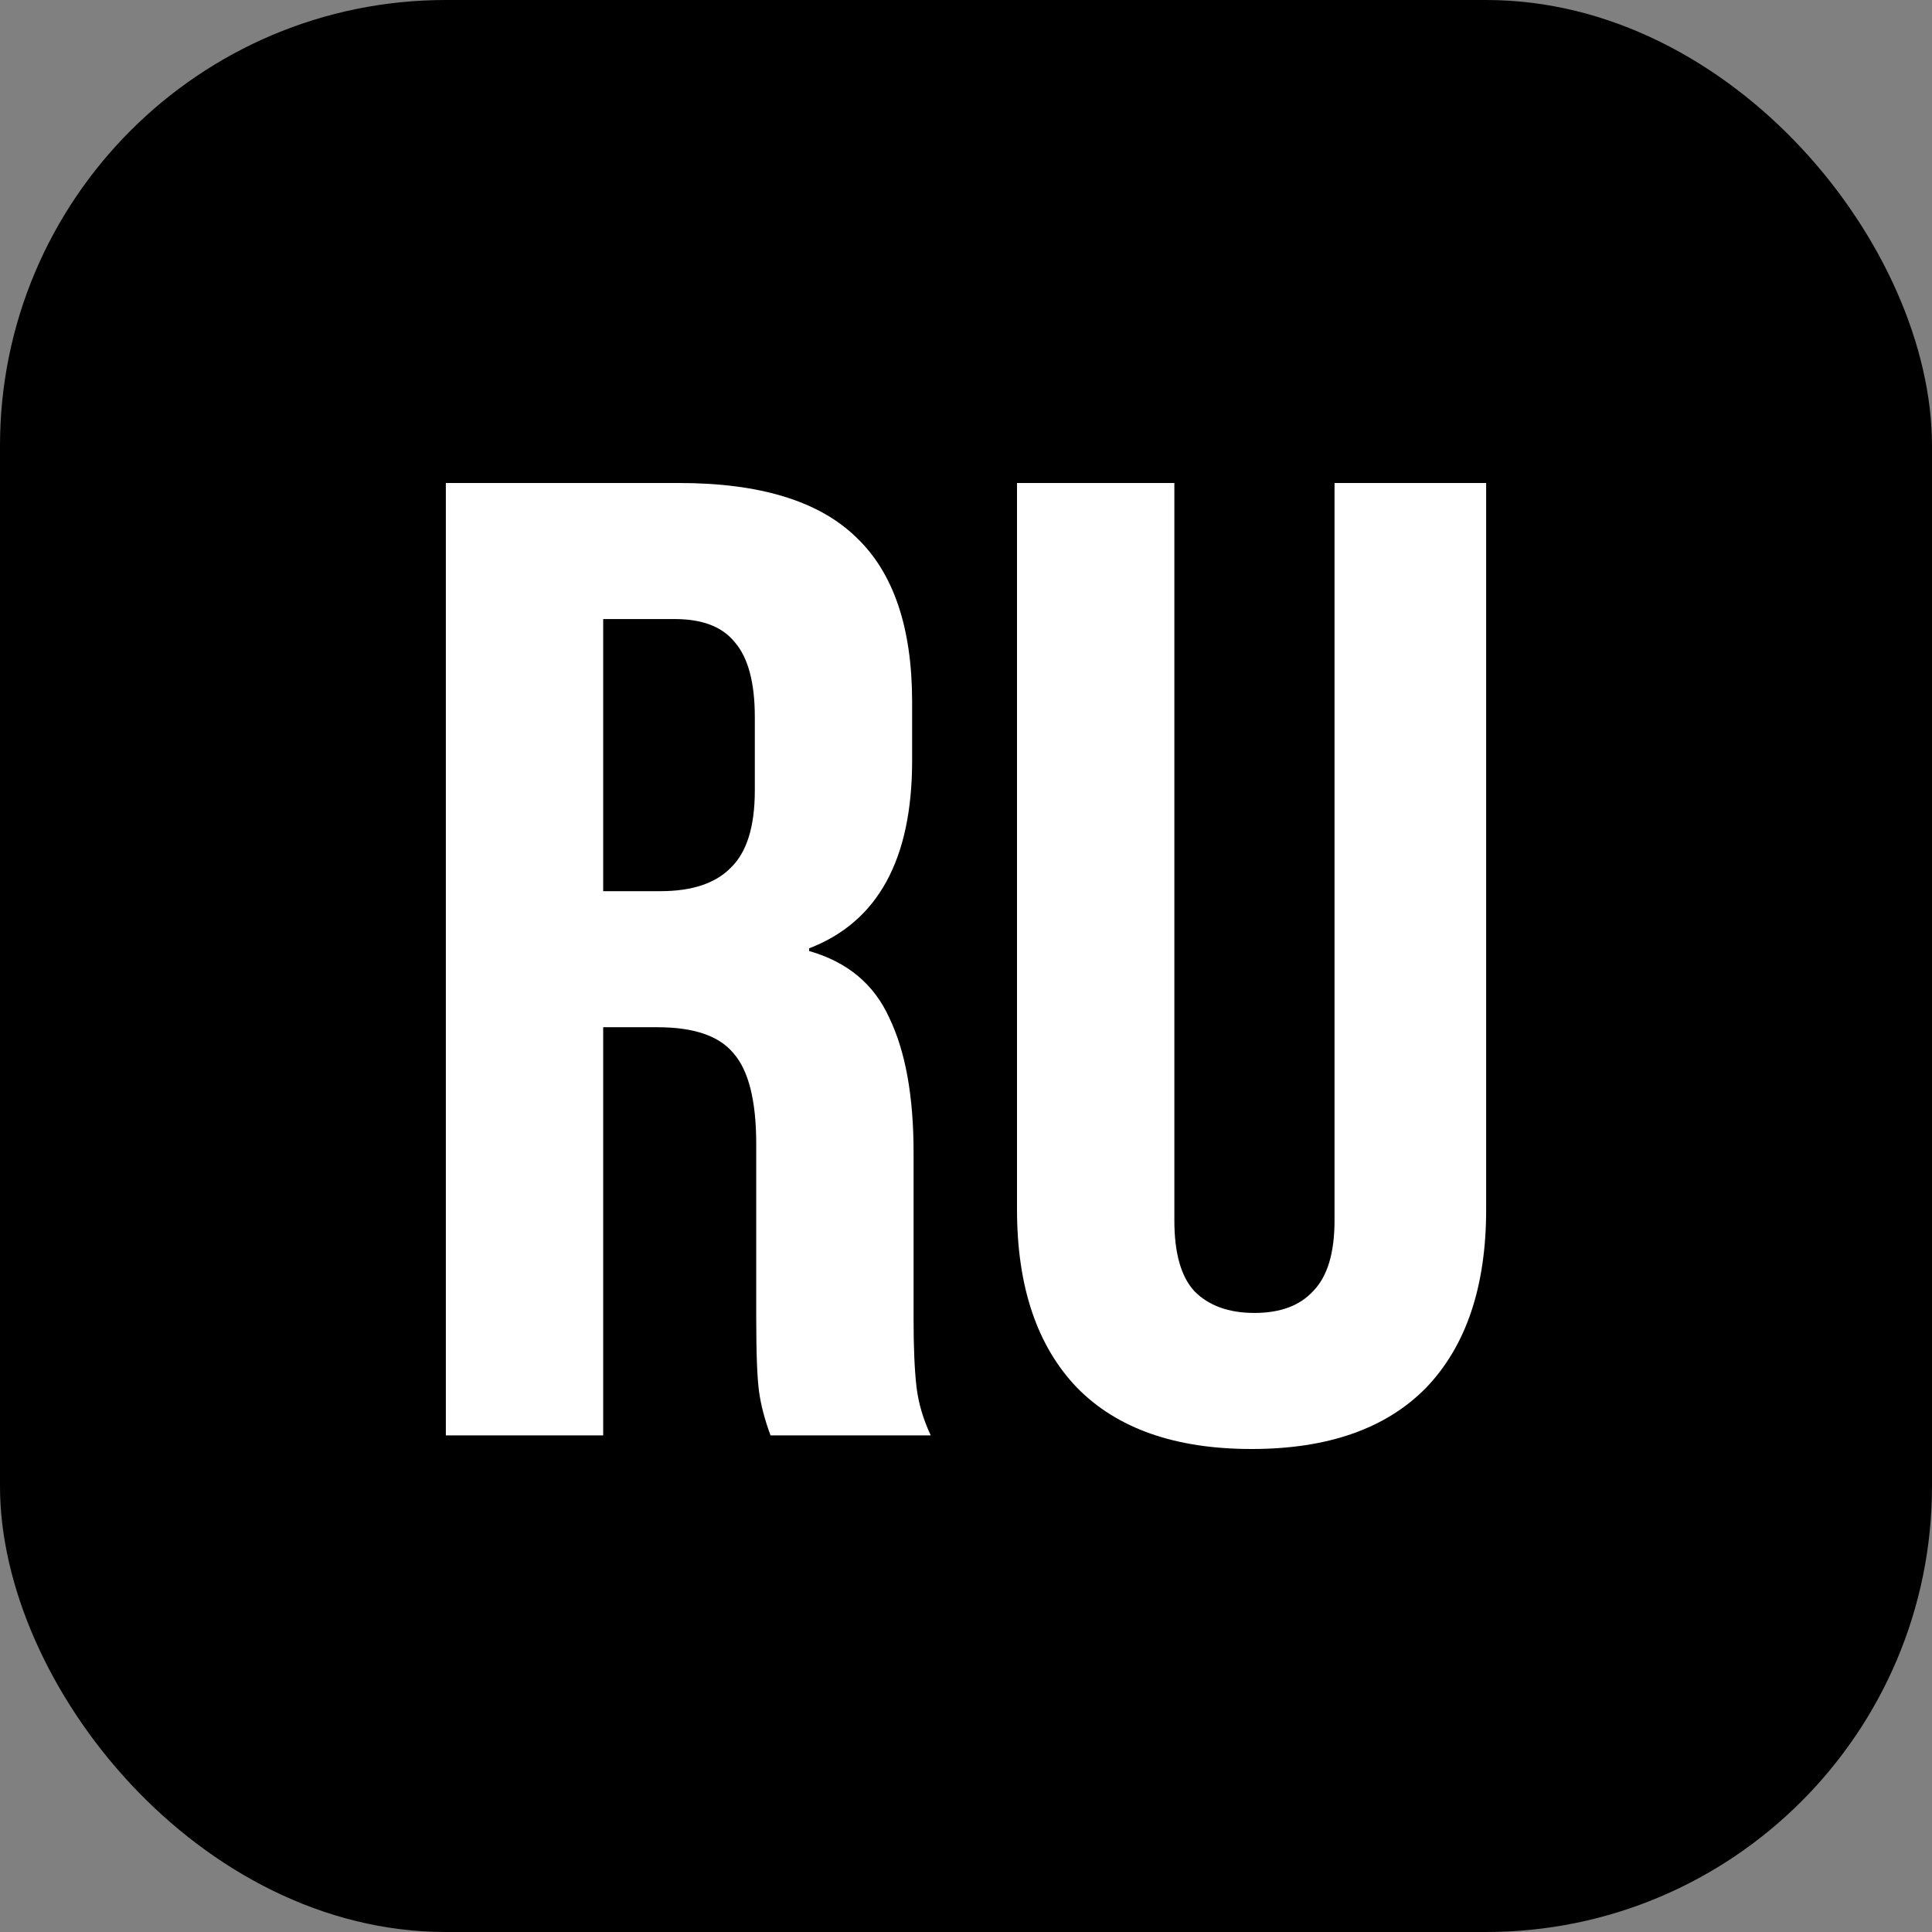 <svg viewBox="0 0 52 52" fill="none" xmlns="http://www.w3.org/2000/svg">
  <rect x="0" y="0" width="52" height="52" fill="#808080" stroke="none"/>
  <rect width="52" height="52" rx="12" fill="black"/>
  <path d="M12 13H18.275C20.457 13 22.048 13.488 23.049 14.465C24.05 15.417 24.55 16.894 24.55 18.896V20.47C24.55 23.131 23.626 24.816 21.778 25.524V25.597C22.805 25.89 23.524 26.488 23.934 27.392C24.37 28.295 24.589 29.503 24.589 31.017V35.521C24.589 36.254 24.614 36.852 24.666 37.316C24.717 37.755 24.845 38.194 25.051 38.634H20.739C20.585 38.219 20.482 37.828 20.431 37.462C20.38 37.096 20.354 36.437 20.354 35.484V30.797C20.354 29.625 20.149 28.808 19.738 28.344C19.353 27.88 18.673 27.648 17.698 27.648H16.235V38.634H12V13ZM17.775 23.986C18.622 23.986 19.25 23.778 19.661 23.363C20.097 22.948 20.316 22.253 20.316 21.276V19.299C20.316 18.371 20.136 17.7 19.776 17.285C19.443 16.869 18.904 16.662 18.16 16.662H16.235V23.986H17.775Z" fill="white"/>
  <path d="M33.686 39C31.633 39 30.068 38.451 28.99 37.352C27.912 36.229 27.373 34.63 27.373 32.555V13H31.608V32.848C31.608 33.727 31.787 34.361 32.147 34.752C32.532 35.143 33.071 35.338 33.763 35.338C34.456 35.338 34.983 35.143 35.342 34.752C35.727 34.361 35.919 33.727 35.919 32.848V13H40V32.555C40 34.63 39.461 36.229 38.383 37.352C37.305 38.451 35.74 39 33.686 39Z" fill="white"/>
</svg>
